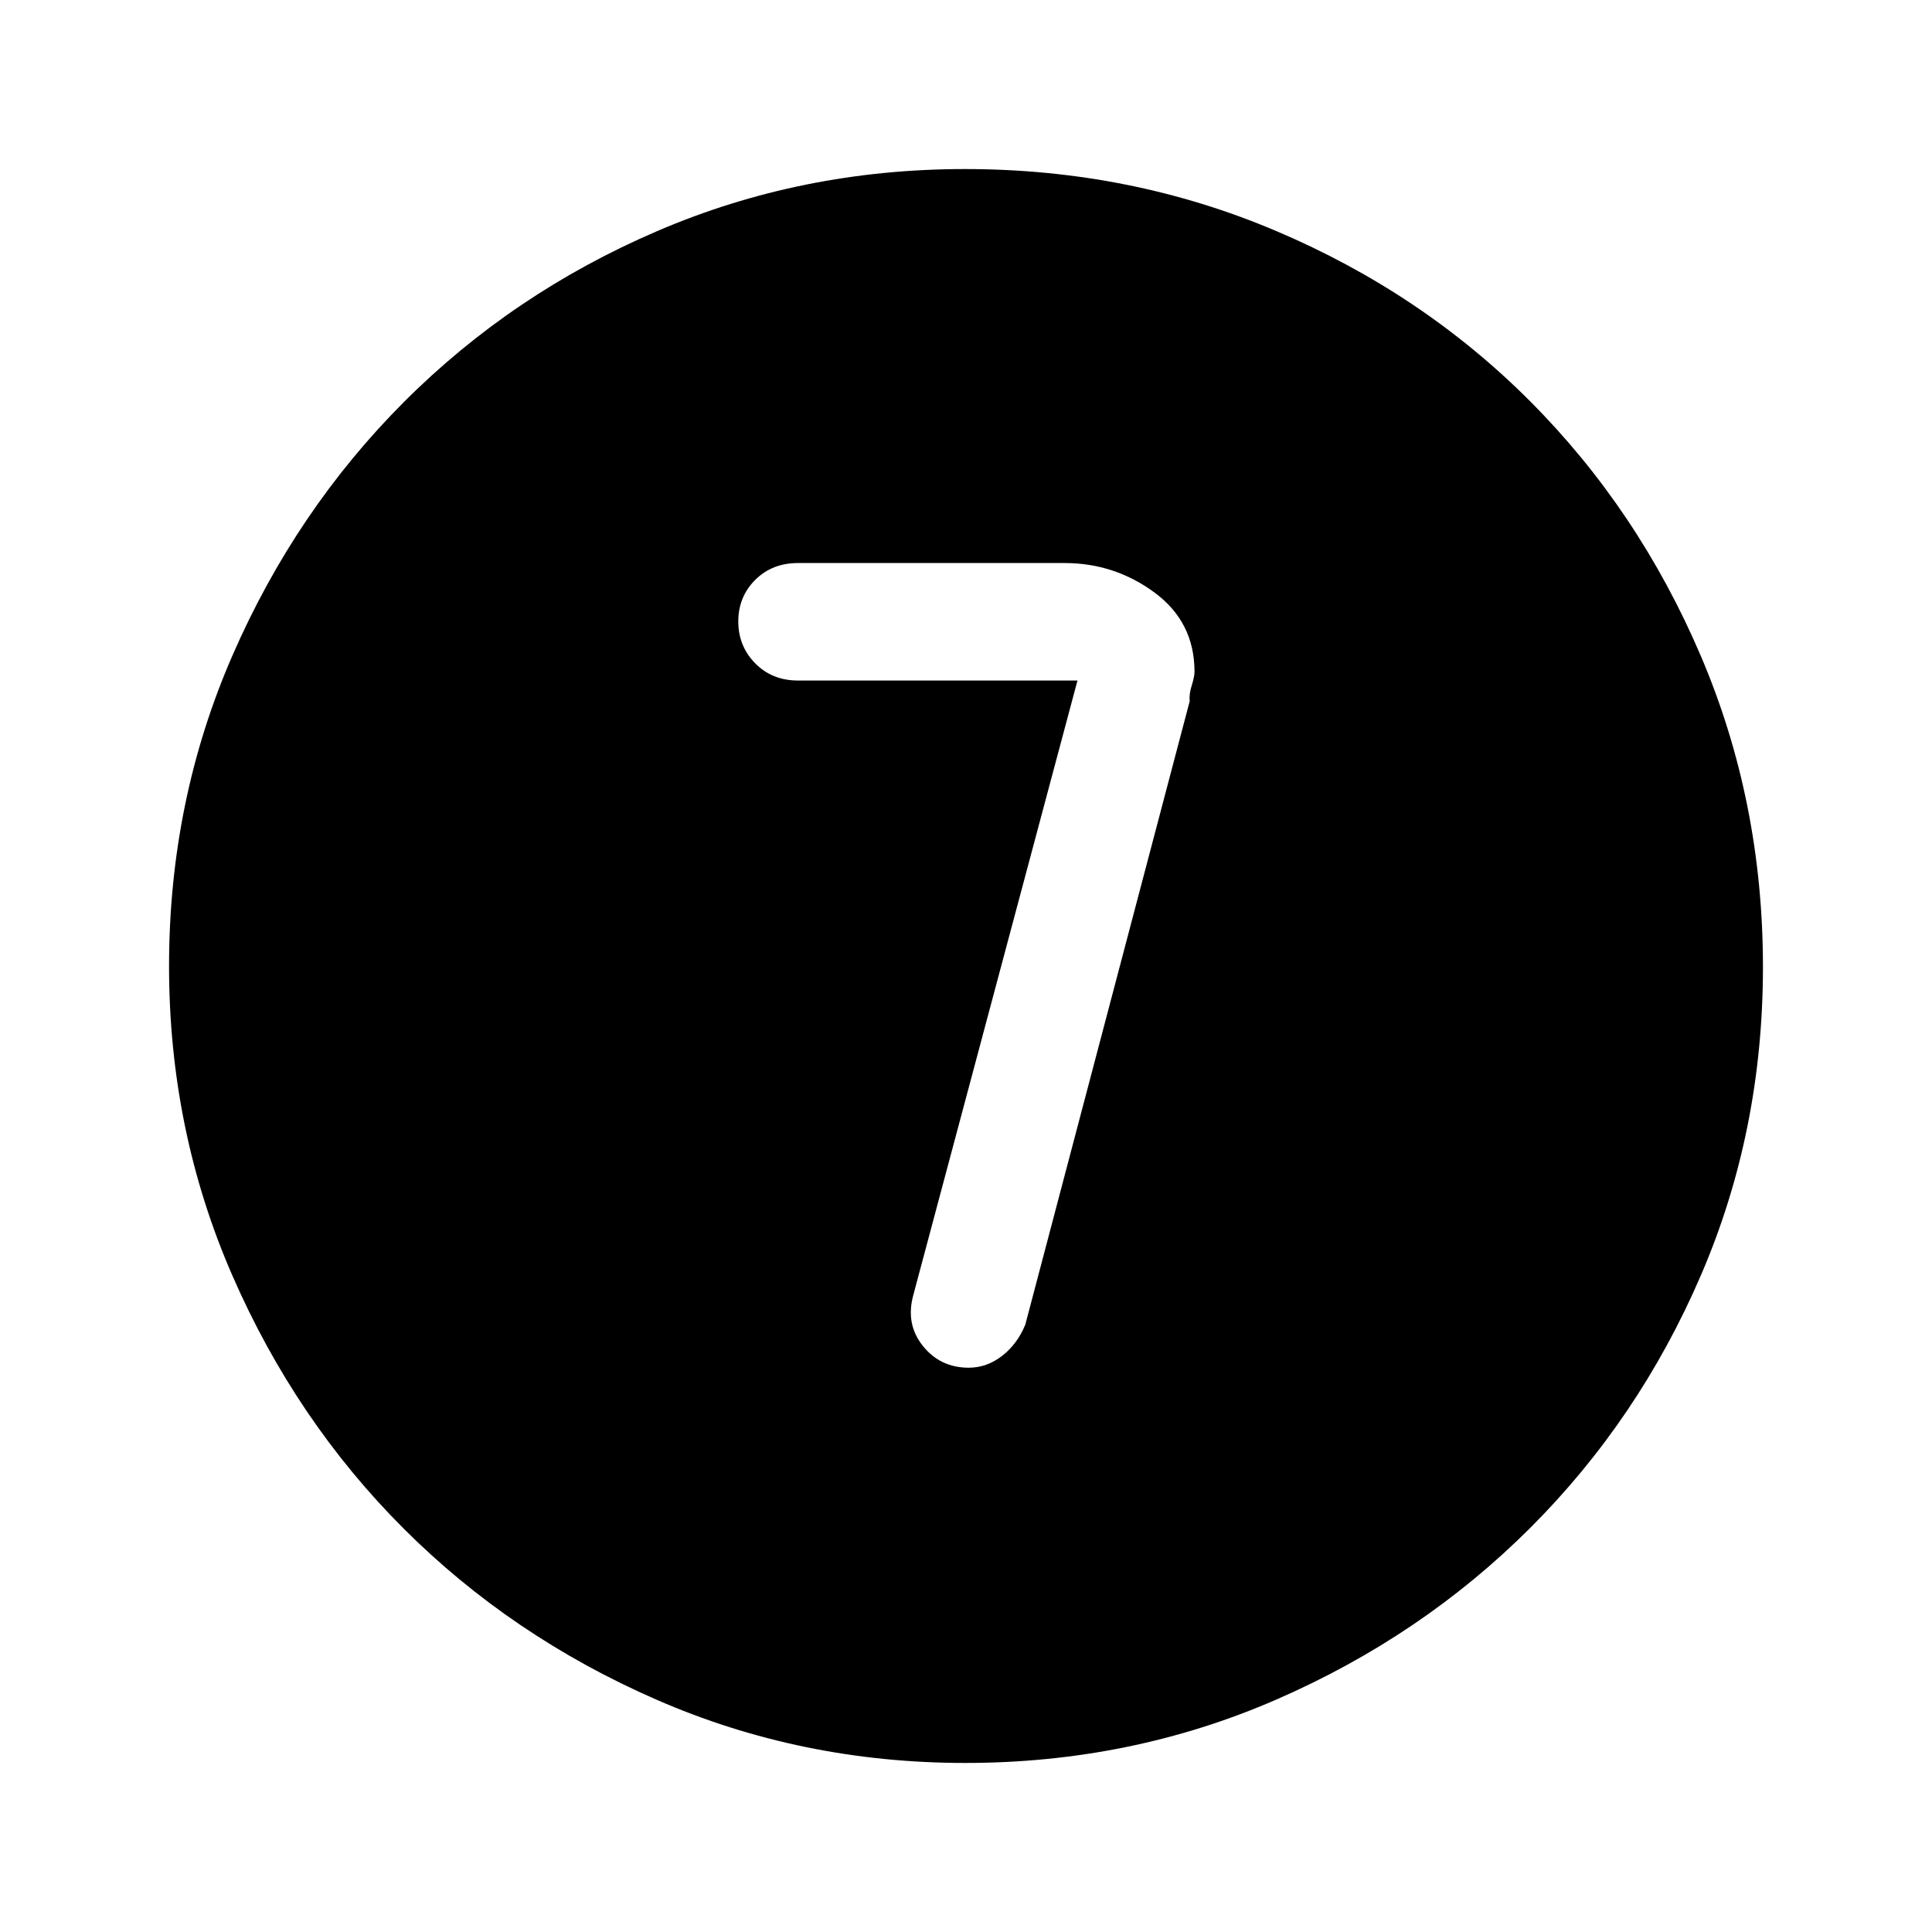 <svg xmlns="http://www.w3.org/2000/svg" height="48" viewBox="0 -960 960 960" width="48"><path d="m535.39-621.85-81.62 305.54q-3.85 14.3 4.81 25.11 8.66 10.81 22.76 10.81 8.97 0 16.54-5.84 7.58-5.85 11.58-15.54l81.69-309.8q-.38-3.35 1-7.78 1.39-4.43 1.39-6.87 0-24.7-19.88-39.36-19.89-14.65-44.66-14.65H396.54q-12.91 0-21.3 8.4t-8.39 20.62q0 12.23 8.39 20.79 8.39 8.57 21.3 8.57h138.85ZM479.61-84q-81.4 0-153.42-31.44-72.02-31.44-125.65-85.05-53.63-53.61-85.09-125.73Q84-398.33 84-479.93q0-82.11 31.5-154.36 31.5-72.24 85.4-126.15 53.89-53.9 125.65-84.73Q398.3-876 479.49-876q82.17 0 154.72 30.82 72.55 30.81 126.24 84.71 53.68 53.89 84.62 126.27Q876-561.82 876-479.53q0 81.68-30.82 153.2-30.81 71.51-84.69 125.41-53.89 53.89-126.25 85.41Q561.88-84 479.61-84Z"/></svg>